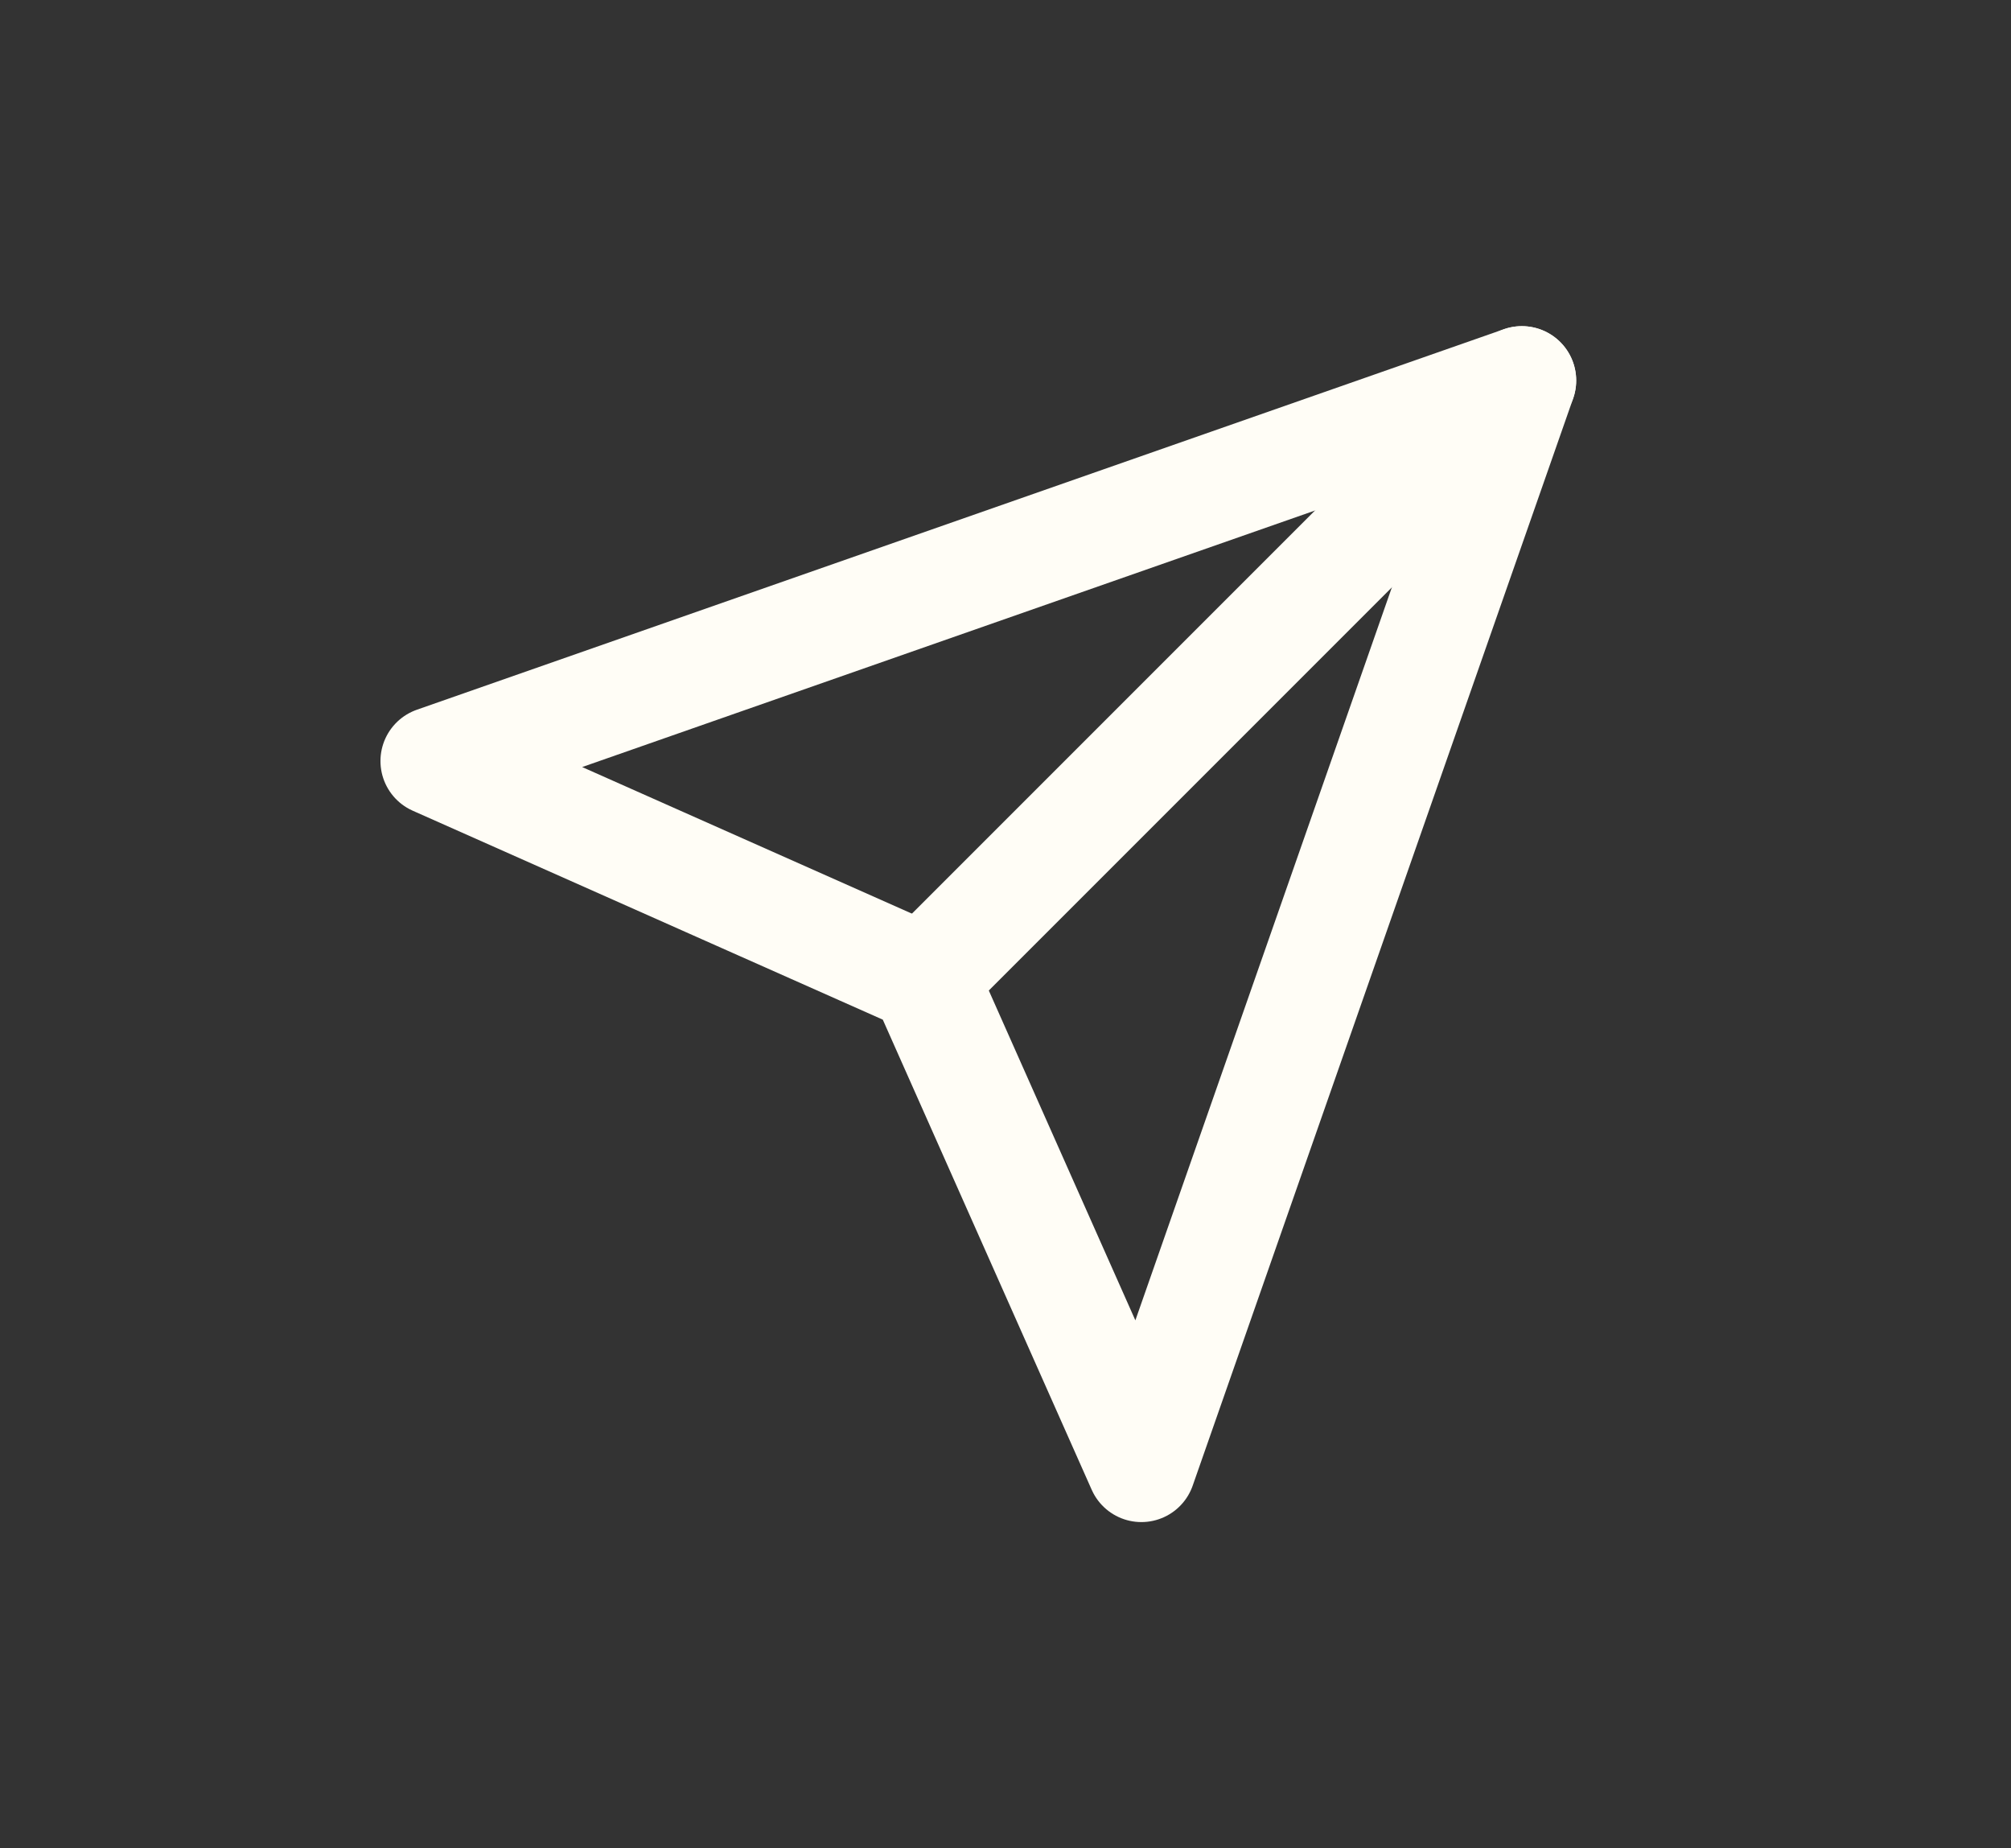 <svg width="37" height="34" viewBox="0 0 37 34" fill="none" xmlns="http://www.w3.org/2000/svg">
<rect x="0" y="0" width="37" height="34" fill="#333333" stroke="none"/>
<path d="M28 7L17 18" stroke="#FFFDF6" stroke-width="2" stroke-linecap="round" stroke-linejoin="round"/>
<path d="M28 7L21 27L17 18L8 14L28 7Z" stroke="#FFFDF6" stroke-width="2" stroke-linecap="round" stroke-linejoin="round"/>
</svg>
